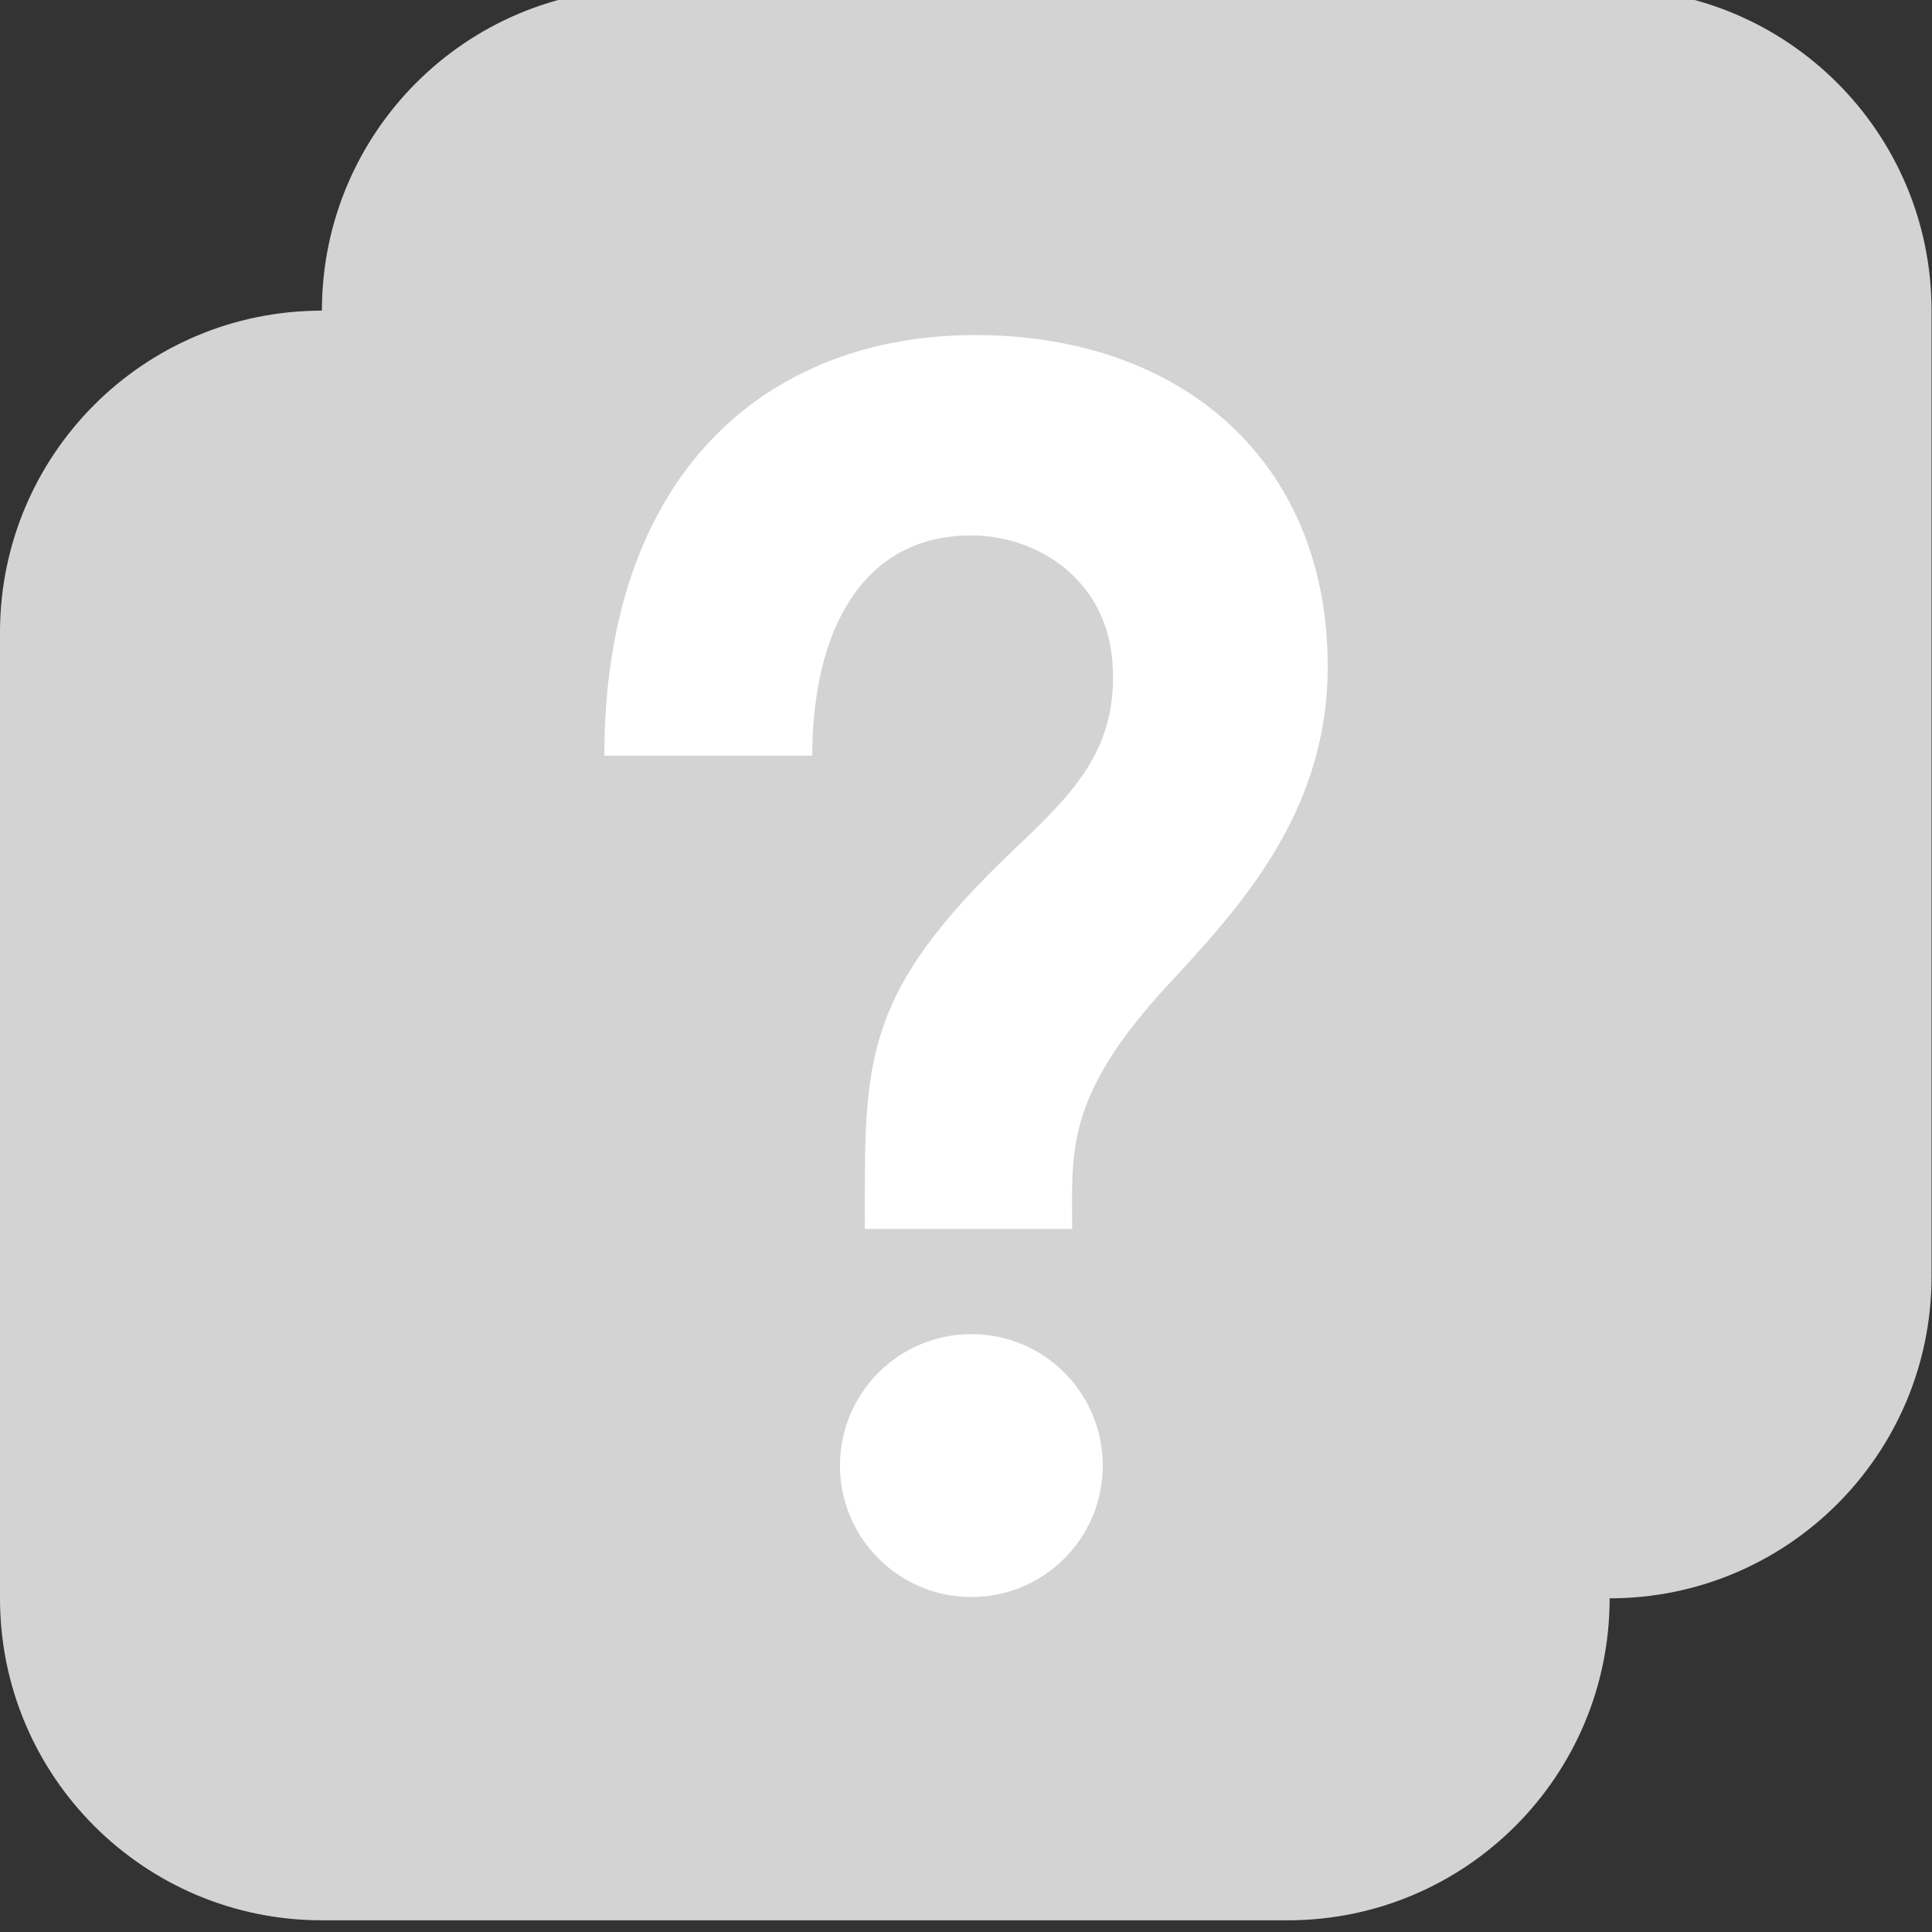 <svg xmlns="http://www.w3.org/2000/svg" xmlns:svg="http://www.w3.org/2000/svg" id="svg10394" width="105.678" height="105.684" version="1.1" viewBox="0 0 99.074 99.079"><rect x="0" y="0" width="99.074" height="99.079" fill="#333333" stroke="none"/><g id="layer1" transform="translate(-456.178,-337.109)"><g id="g10361" display="inline" opacity="1" transform="matrix(1.25,0,0,-1.25,-331.995,1216.87)"><g id="g9515" fill="#d3d3d3" fill-opacity="1" stroke="none" display="inline" opacity="1" transform="matrix(2.109,0,0,-2.109,630.538,2842.137)"><path clip-rule="nonzero" style="isolation:auto;mix-blend-mode:normal;solid-color:#000;solid-opacity:1" id="path9527" fill="#d3d3d3" fill-opacity="1" fill-rule="nonzero" stroke="none" stroke-dasharray="none" stroke-dashoffset="0" stroke-linecap="butt" stroke-linejoin="miter" stroke-miterlimit="4" stroke-opacity="1" stroke-width=".626" d="m 31.311,1013.682 -18.787,0 c -3.457,0 -6.257,2.801 -6.262,6.257 l -0.006,0 0,0.01 c -3.457,0 -6.256,2.804 -6.256,6.261 l 0,18.787 c 0,3.46 2.804,6.263 6.262,6.263 l 18.787,0 c 3.459,0 6.262,-2.803 6.262,-6.263 3.458,0 6.262,-2.803 6.262,-6.263 l 0,-18.786 c 0,-3.459 -2.804,-6.263 -6.262,-6.263" color="#000" color-interpolation="sRGB" color-interpolation-filters="linearRGB" color-rendering="auto" display="inline" enable-background="accumulate" image-rendering="auto" opacity="1" overflow="visible" shape-rendering="auto" text-rendering="auto" visibility="visible"/></g><path id="path6219" fill="#fff" fill-opacity="1" d="m 675.779,643.685 c 0,-2.977 -2.407,-5.393 -5.391,-5.393 -2.973,0 -5.391,2.416 -5.391,5.393 0,2.977 2.418,5.393 5.391,5.393 2.983,0 5.391,-2.414 5.391,-5.393 z m -5.22,46.379 c -8.691,0 -15.229,-5.809 -15.229,-17.257 l 8.531,0 c 0,4.97 1.954,9.036 6.523,9.036 2.69,0 5.544,-1.786 5.79,-5.201 0.265,-3.594 -1.655,-5.417 -4.081,-7.727 -6.307,-5.997 -6.075,-8.734 -6.075,-15.523 l 8.506,0 c 0,3.132 -0.339,5.41 3.965,10.05 2.871,3.098 6.441,6.95 6.517,12.82 0.101,8.549 -5.934,13.801 -14.446,13.801 z"/></g></g></svg>